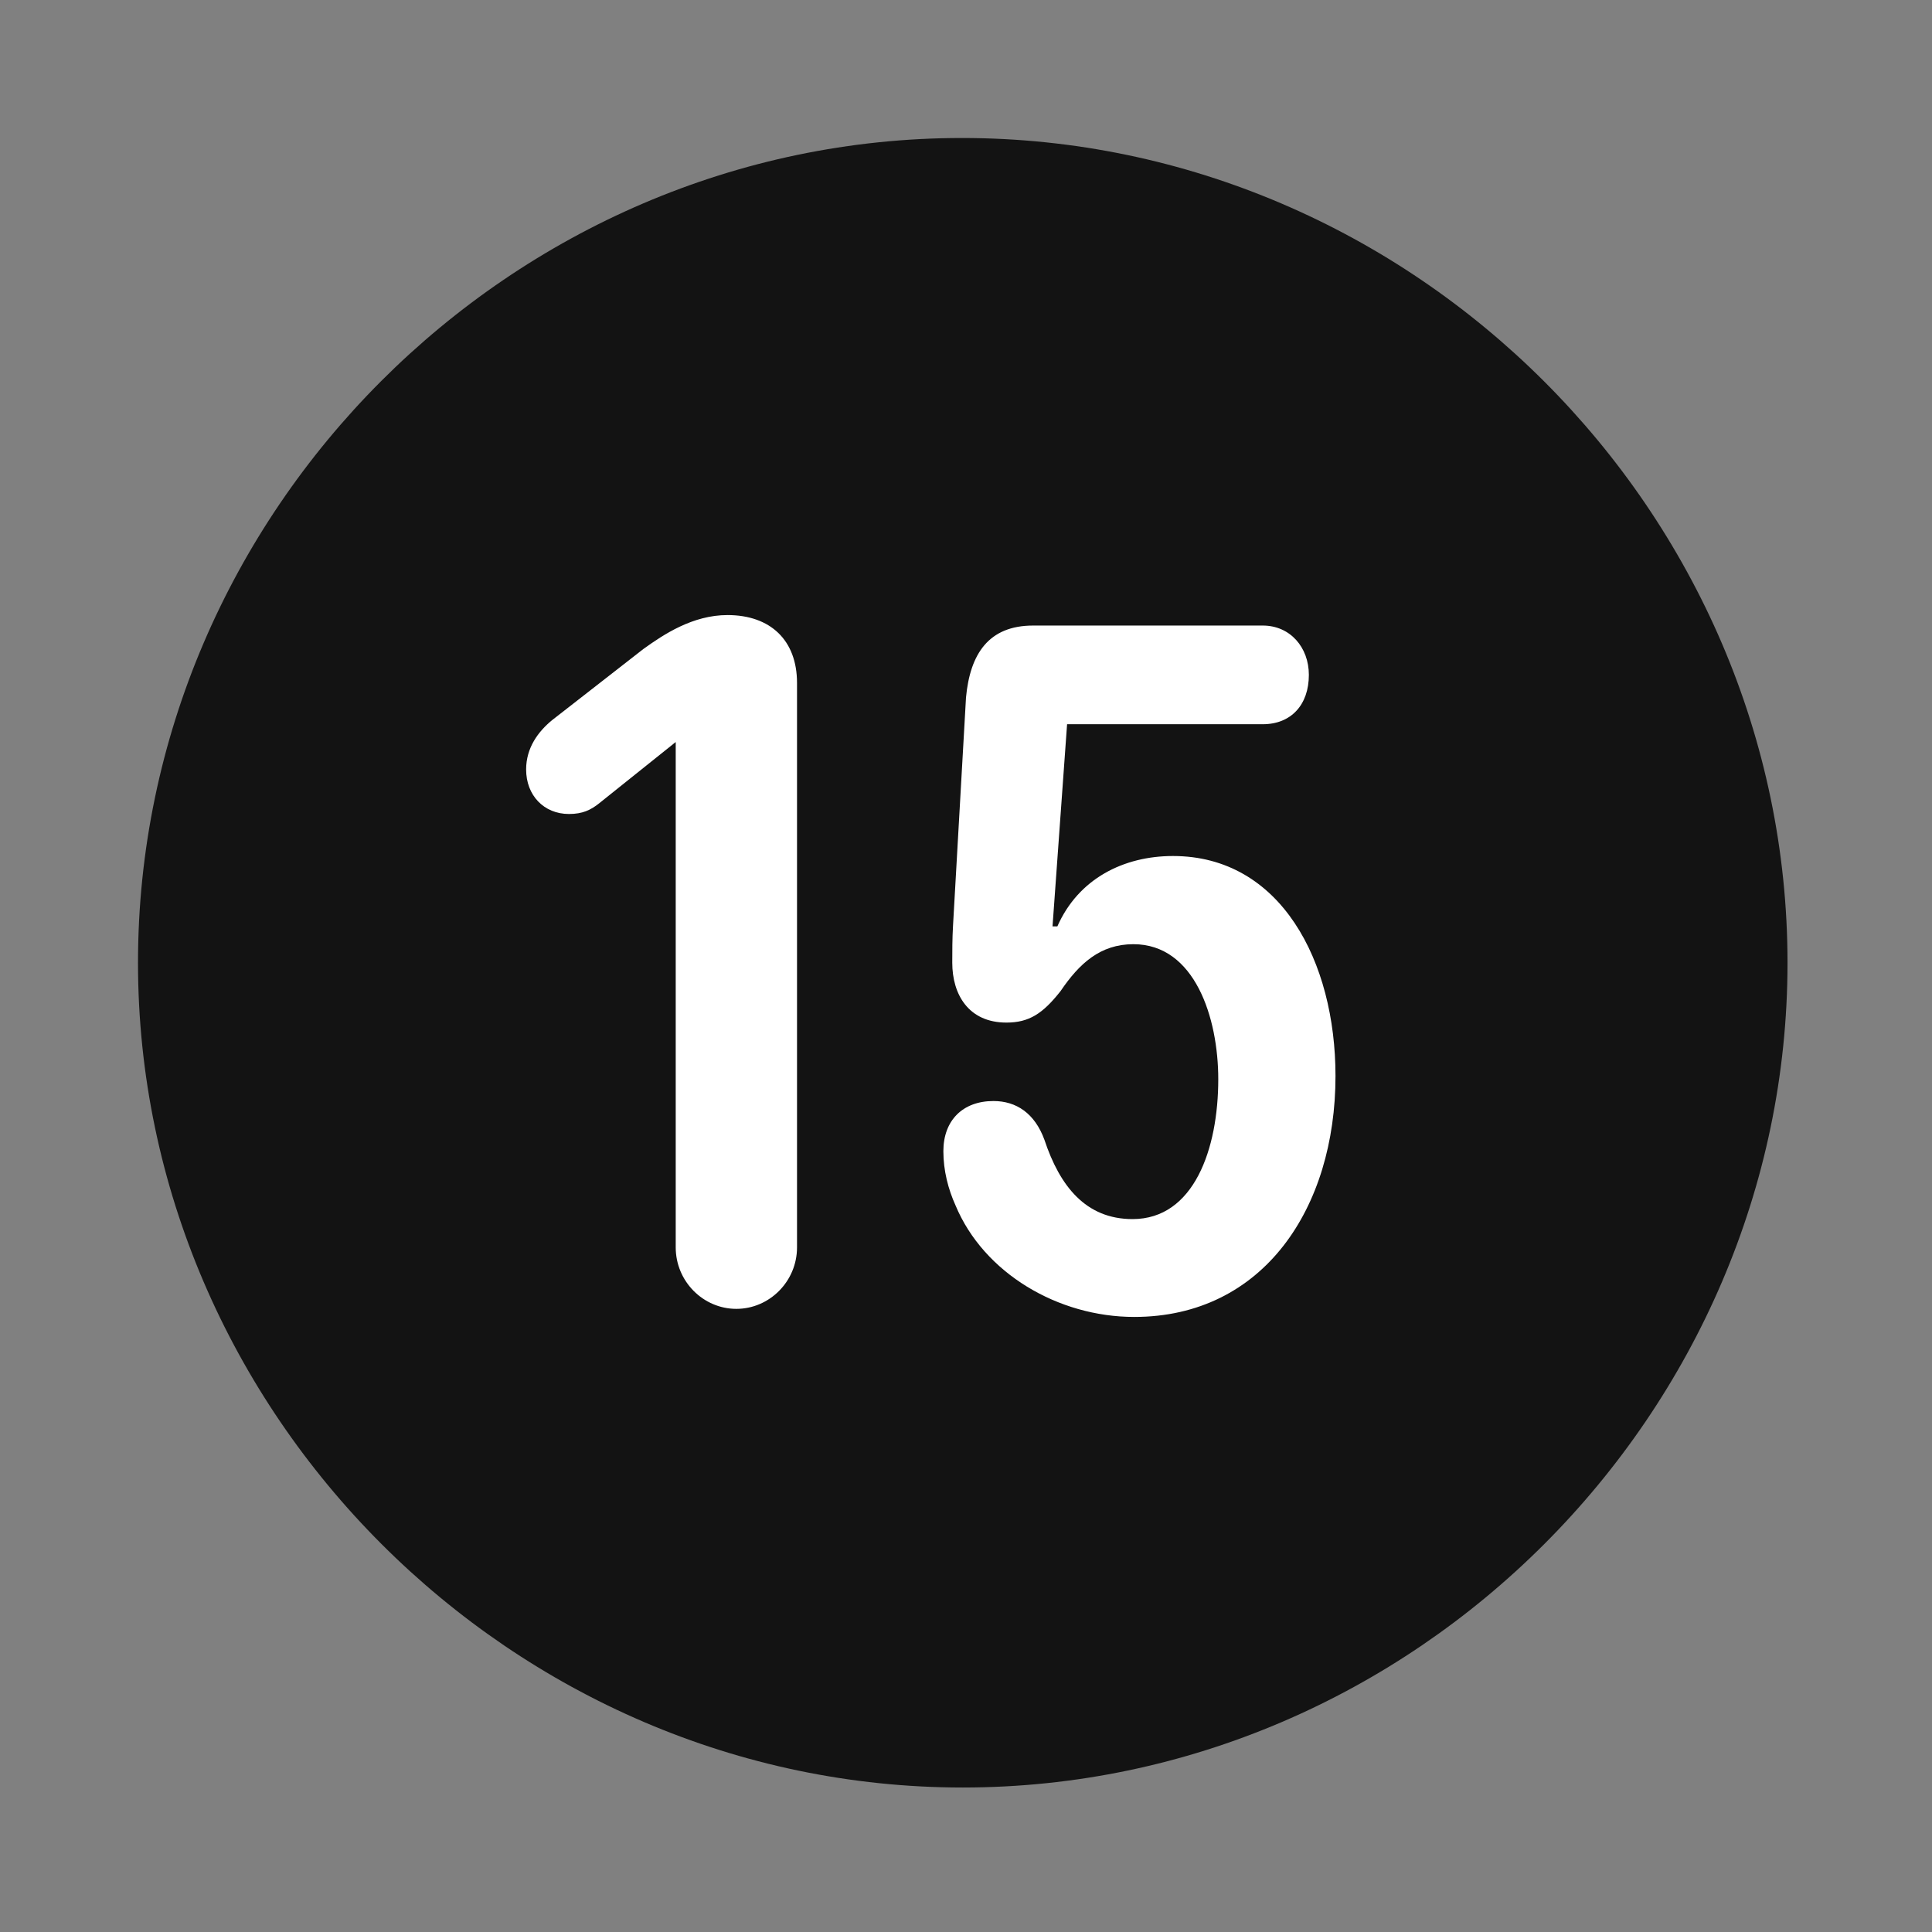 <svg width="28" height="28" viewBox="0 0 28 28" fill="none" xmlns="http://www.w3.org/2000/svg">
<rect x="0" y="0" width="28" height="28" fill="#808080" stroke="none"/>
<path d="M13.953 25.906C20.492 25.906 25.906 20.48 25.906 13.953C25.906 7.414 20.48 2 13.941 2C7.414 2 2 7.414 2 13.953C2 20.48 7.426 25.906 13.953 25.906Z" fill="black" fill-opacity="0.85"/>
<path d="M10.672 18.969C10.191 18.969 9.793 18.57 9.793 18.078V10.754L8.68 11.645C8.562 11.738 8.445 11.797 8.246 11.797C7.883 11.797 7.625 11.527 7.625 11.152C7.625 10.836 7.801 10.602 8 10.438L9.324 9.406C9.617 9.195 10.039 8.914 10.543 8.914C11.164 8.914 11.551 9.277 11.551 9.898V18.078C11.551 18.57 11.152 18.969 10.672 18.969ZM16.438 19.086C15.336 19.086 14.258 18.453 13.848 17.469C13.742 17.234 13.672 16.965 13.672 16.684C13.672 16.238 13.953 15.957 14.398 15.957C14.727 15.957 14.996 16.133 15.137 16.52C15.359 17.188 15.734 17.668 16.414 17.668C17.305 17.668 17.656 16.648 17.656 15.641C17.656 14.75 17.316 13.684 16.426 13.684C15.945 13.684 15.641 13.965 15.371 14.363C15.113 14.691 14.914 14.82 14.586 14.82C14.035 14.82 13.801 14.41 13.801 13.953C13.801 13.789 13.801 13.602 13.812 13.414L14 10.109C14.059 9.477 14.328 9.066 14.973 9.066H18.301C18.699 9.066 18.969 9.383 18.969 9.781C18.969 10.215 18.711 10.496 18.301 10.496H15.465L15.254 13.426H15.324C15.629 12.734 16.285 12.406 17 12.406C18.559 12.406 19.355 13.93 19.355 15.594C19.355 17.504 18.312 19.086 16.438 19.086Z" fill="white"/>
</svg>

